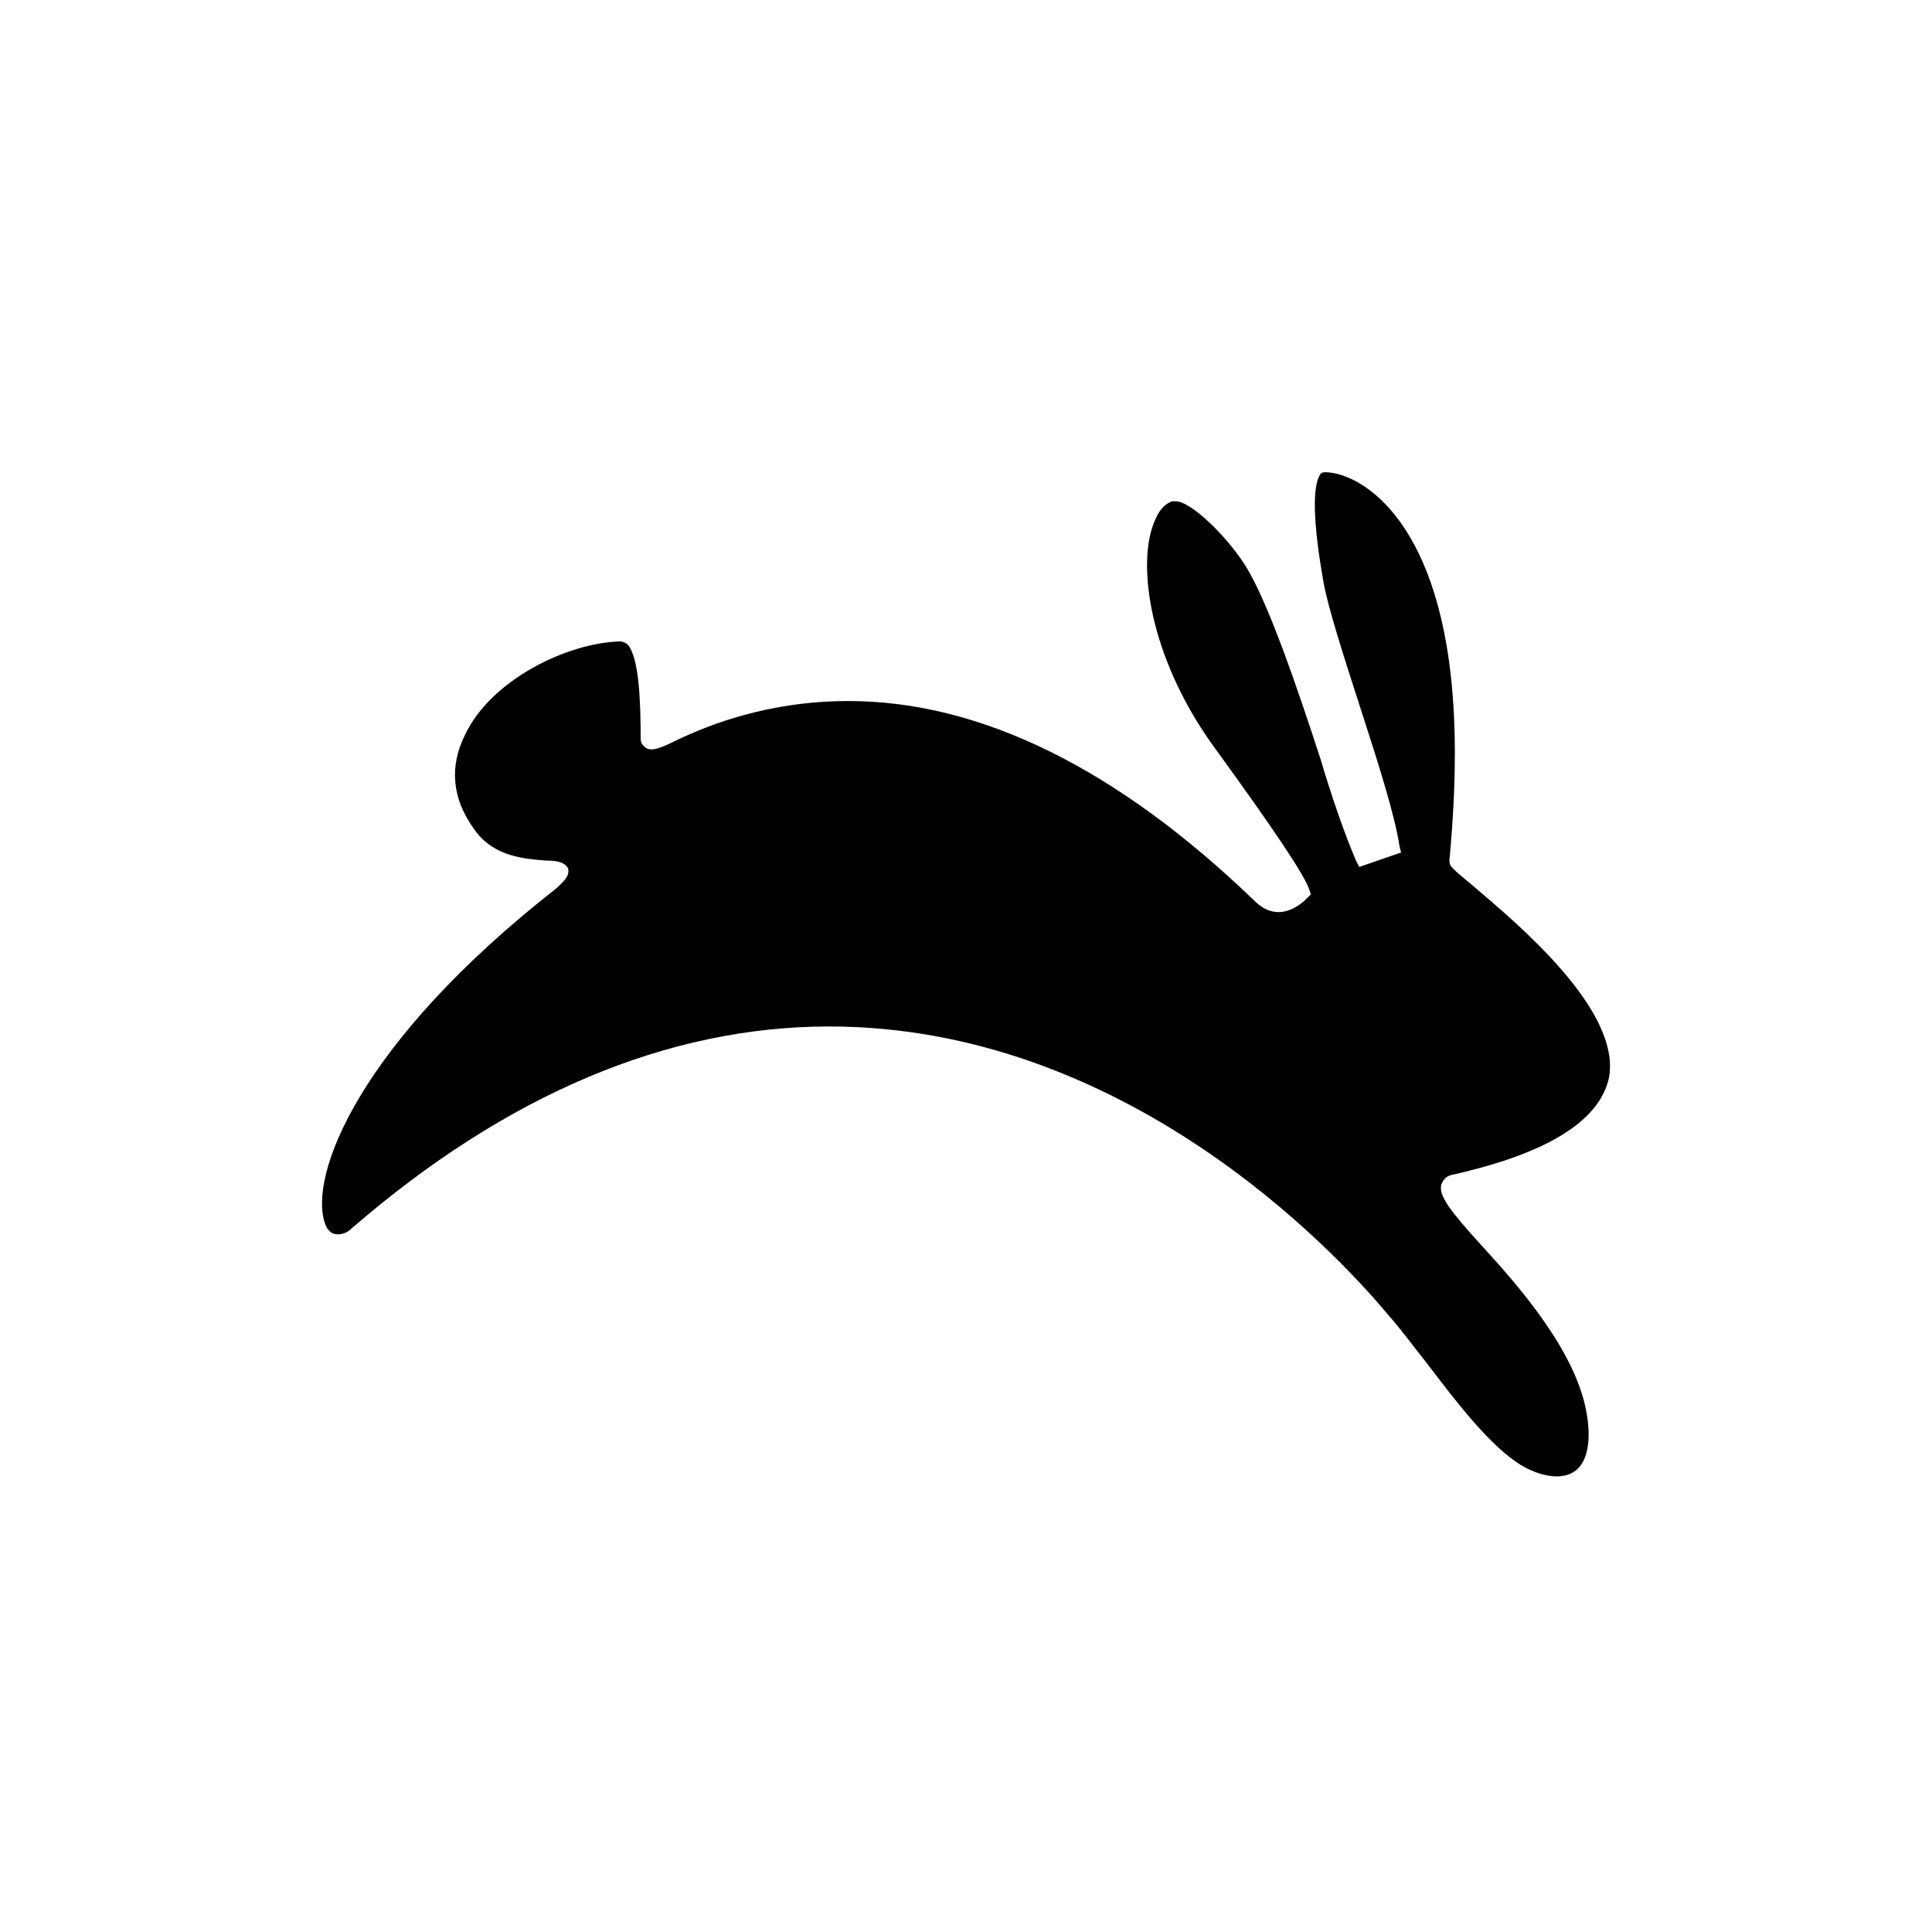 <?xml version="1.0" encoding="UTF-8"?>
<svg width="90px" height="90px" viewBox="0 0 90 90" version="1.1" xmlns="http://www.w3.org/2000/svg" xmlns:xlink="http://www.w3.org/1999/xlink">
    <!-- Generator: Sketch 63.1 (92452) - https://sketch.com -->
    <title>hopper-logo</title>
    <desc>Created with Sketch.</desc>
    <defs>
        <path d="M61.74,22 C63.166,22 66.994,23.876 67.669,32.357 C67.969,36.035 67.519,39.937 67.519,40.087 C67.519,40.387 67.669,40.462 68.645,41.288 C70.671,43.014 75.55,47.067 74.949,50.219 C74.499,52.246 72.022,53.747 67.669,54.722 C67.294,54.797 67.219,55.022 67.144,55.172 C66.994,55.698 67.594,56.448 69.02,58.024 C70.746,59.901 73.373,62.903 73.898,65.755 C74.124,66.955 73.973,67.856 73.598,68.306 C73.073,68.982 71.947,68.907 70.821,68.231 C69.395,67.331 67.894,65.379 66.468,63.503 C65.868,62.753 65.268,61.927 64.667,61.252 C62.04,58.099 52.284,47.817 38.625,47.817 C31.12,47.817 23.614,50.97 16.41,57.199 C16.184,57.424 15.959,57.499 15.734,57.499 C15.359,57.499 15.209,57.199 15.134,56.974 C14.383,54.797 16.635,48.643 25.941,41.363 C26.241,41.063 26.541,40.838 26.466,40.462 C26.316,40.162 25.941,40.087 25.416,40.087 C24.515,40.012 23.014,39.937 22.113,38.661 C21.063,37.235 20.913,35.734 21.663,34.233 C22.864,31.682 26.391,29.955 28.868,29.88 C29.018,29.88 29.168,29.955 29.243,30.03 C29.769,30.631 29.844,32.657 29.844,34.383 C29.844,34.609 29.919,34.684 29.994,34.759 C30.069,34.834 30.144,34.909 30.369,34.909 C30.594,34.909 30.969,34.759 31.57,34.458 C32.996,33.783 35.773,32.657 39.525,32.657 C45.679,32.657 52.059,35.809 58.438,41.964 C58.813,42.339 59.189,42.489 59.564,42.489 C60.305,42.489 60.899,41.83 60.914,41.814 L61.065,41.663 L60.99,41.438 C60.765,40.763 59.414,38.736 56.637,34.909 C53.71,30.931 53.034,26.803 53.635,24.702 C53.856,23.964 54.15,23.516 54.588,23.359 L54.61,23.351 L54.76,23.351 C55.511,23.351 57.237,25.077 58.063,26.428 C59.113,28.154 60.464,32.132 61.515,35.359 C62.108,37.361 62.702,38.997 63.15,40.049 L63.166,40.087 L63.316,40.387 L65.268,39.712 L65.193,39.412 C64.967,37.911 64.142,35.359 63.316,32.807 C62.566,30.481 61.89,28.379 61.665,27.179 C61.14,24.252 61.14,22.6 61.515,22.075 C61.59,22 61.665,22 61.74,22 Z" id="path-1"></path>
    </defs>
    <g id="hopper-logo" stroke="none" stroke-width="1" fill="none" fill-rule="evenodd">
        <mask id="mask-2" fill="white">
            <use xlink:href="#path-1"></use>
        </mask>
        <use id="Shape" fill="#000000" xlink:href="#path-1"></use>
    </g>
</svg>